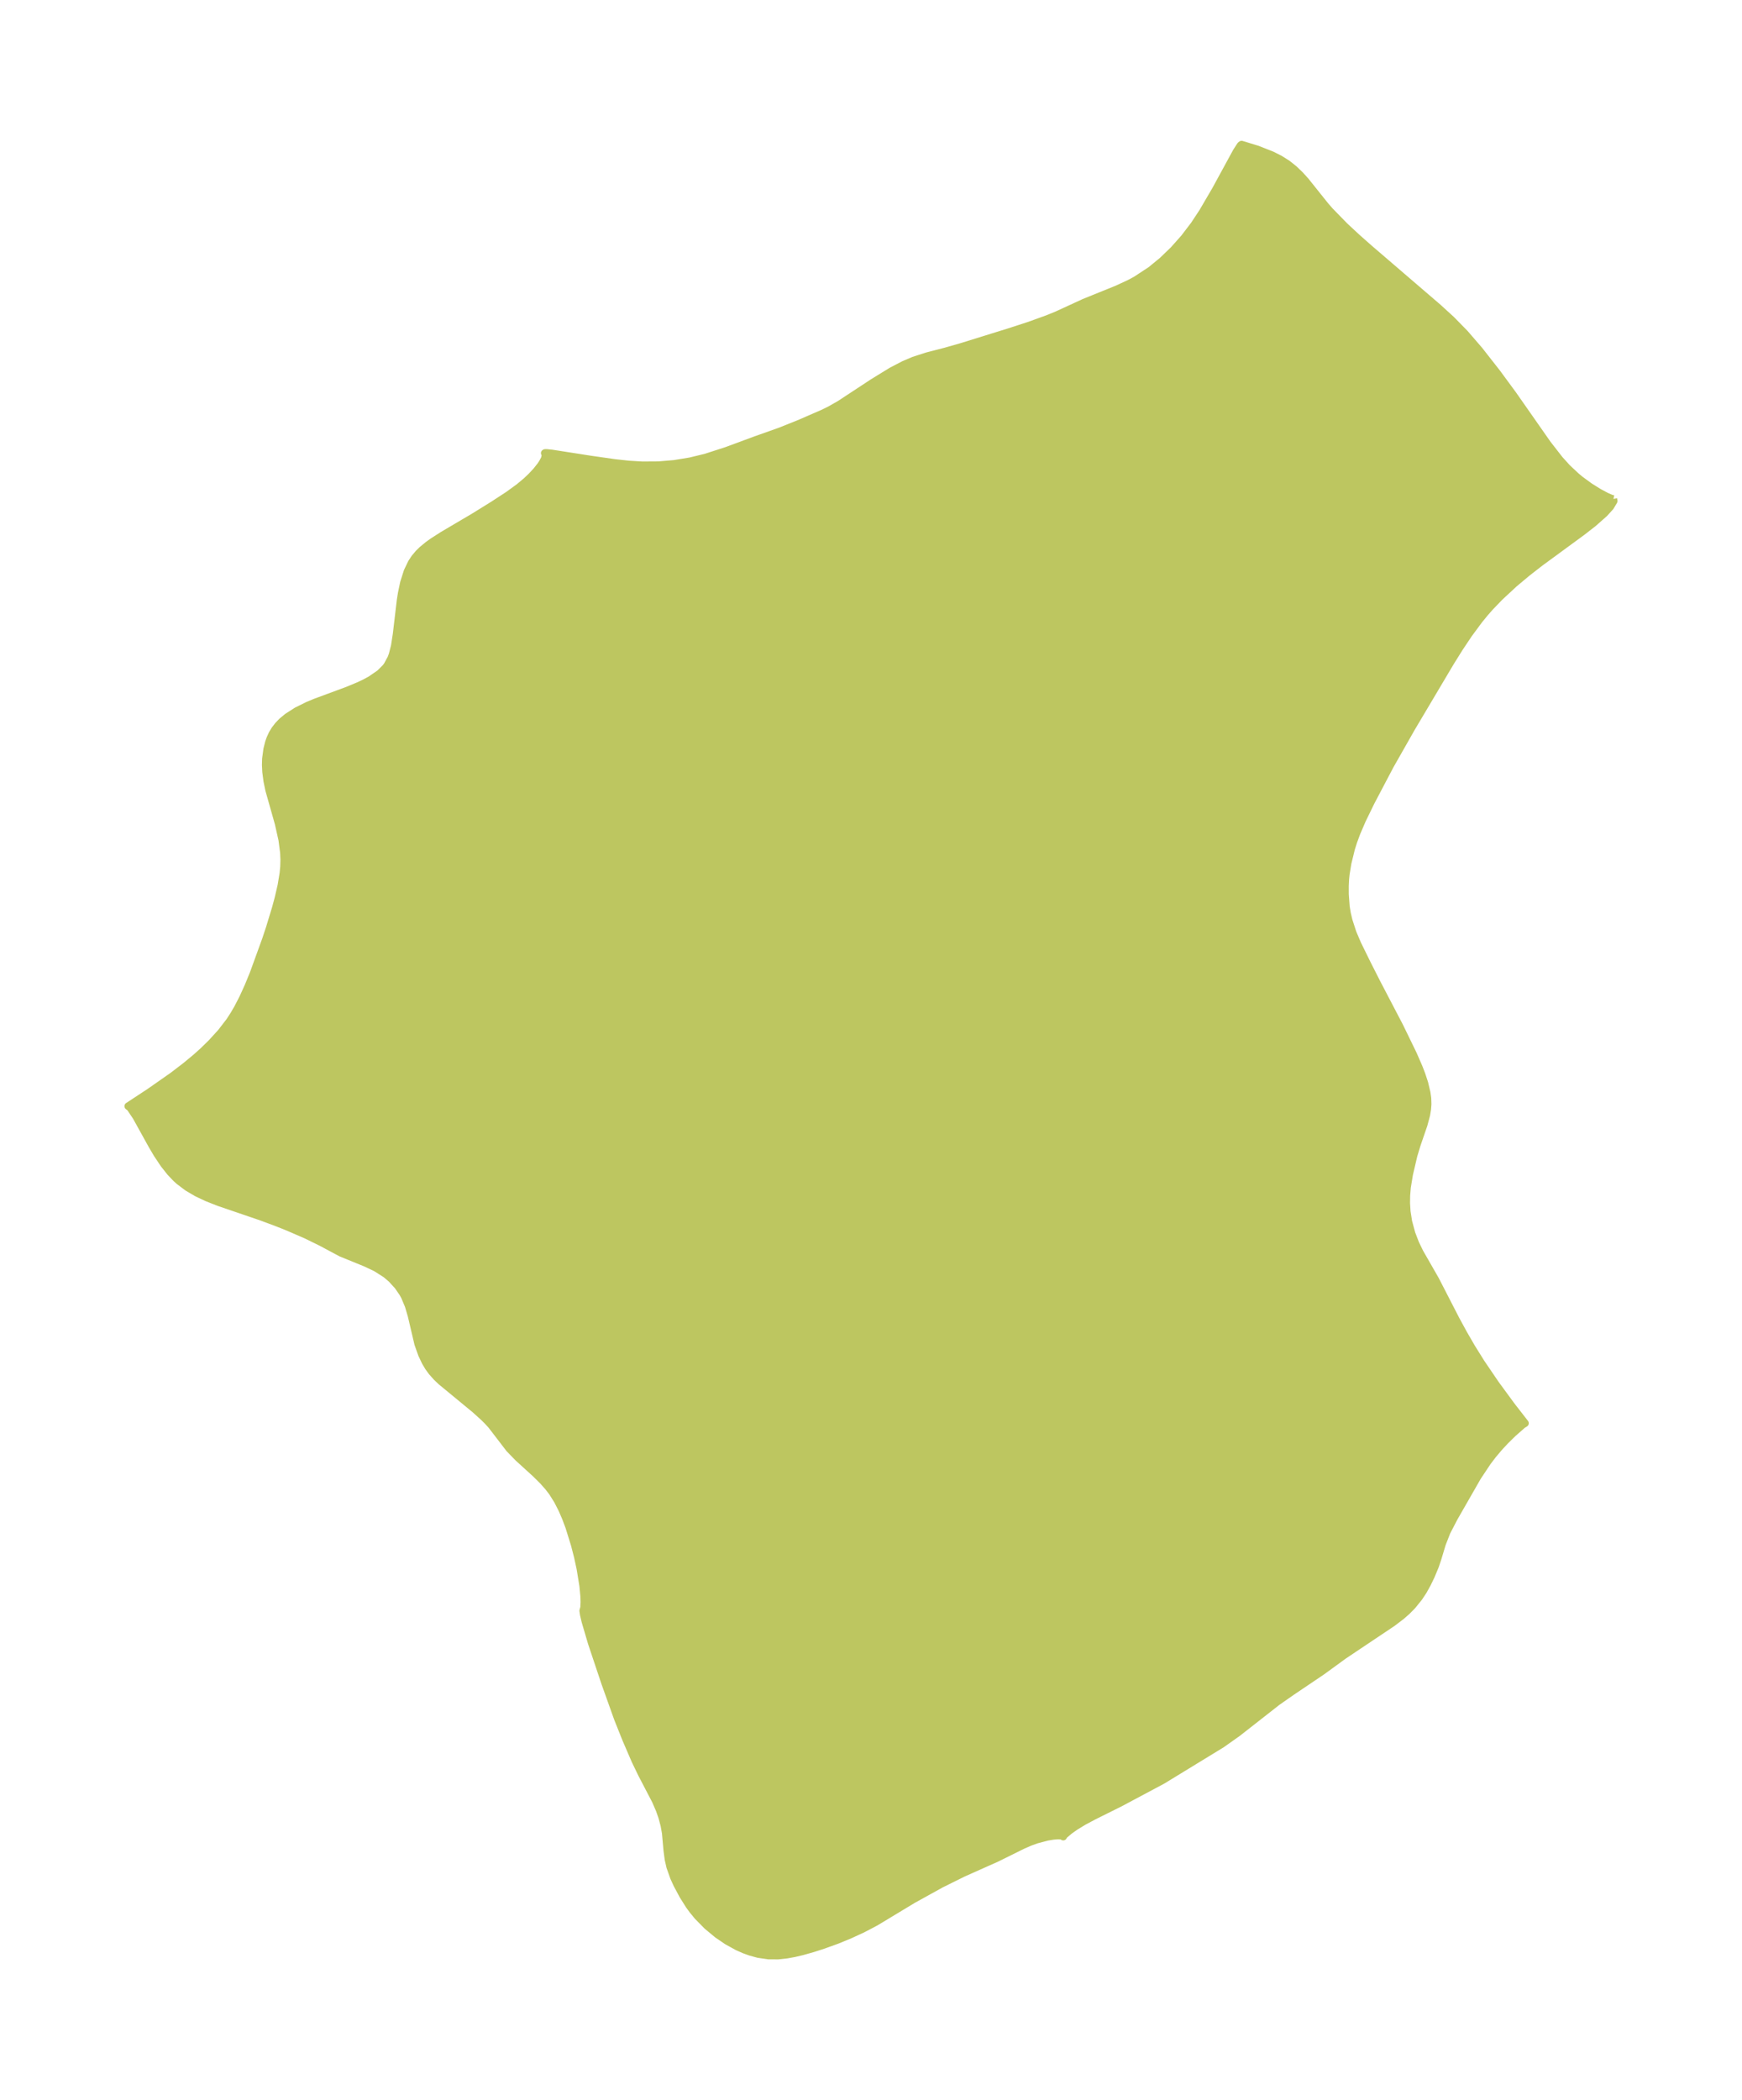 <?xml version="1.0" encoding="UTF-8"?>
<!DOCTYPE svg  PUBLIC '-//W3C//DTD SVG 1.1//EN'  'http://www.w3.org/Graphics/SVG/1.1/DTD/svg11.dtd'>
<svg width="232.75pt" height="280.51pt" version="1.1" viewBox="0 0 232.75 280.51" xmlns="http://www.w3.org/2000/svg" xmlns:xlink="http://www.w3.org/1999/xlink">
 <defs>
  <style type="text/css">*{stroke-linejoin: round; stroke-linecap: butt}</style>
 </defs>
 <g id="figure_1">
  <g id="patch_1">
   <path d="m-0 280.51h232.75v-280.51h-232.75v280.51z" fill="none"/>
  </g>
  <g id="axes_1">
   <g id="PatchCollection_1">
    <defs>
     <path id="m900aaa1bf5" d="m215.57-213.87 0.049 0.278-0.462 0.772-0.812 0.892-1.468 1.298-1.479 1.151-5.618 4.116-1.703 1.324-1.753 1.464-1.944 1.802-1.315 1.368-0.669 0.762-0.794 0.971-1.356 1.835-1.26 1.886-1.194 1.913-5.211 8.777-2.855 5.023-2.562 4.87-1.161 2.385-0.737 1.711-0.437 1.184-0.286 0.903-0.481 1.964-0.242 1.488-0.065 0.649-0.044 0.882 9.43e-4 1.149 0.122 1.658 0.151 0.906 0.218 0.925 0.529 1.636 0.635 1.495 1.266 2.583 1.336 2.635 3.02 5.779 1.817 3.735 0.755 1.728 0.381 0.987 0.374 1.135 0.308 1.294 0.106 0.746 0.025 0.791-0.049 0.649-0.127 0.782-0.359 1.334-0.907 2.64-0.434 1.431-0.592 2.528-0.286 1.739-0.09 1.115-0.014 1.004 0.069 1.134 0.212 1.343 0.429 1.583 0.517 1.344 0.571 1.176 2.088 3.643 2.743 5.331 1.053 1.93 1.048 1.81 1.264 2.025 1.929 2.838 2.115 2.885 1.748 2.251 0.08 0.102-0.326 0.202-1.314 1.156-0.973 0.957-0.845 0.907-0.835 0.988-0.734 0.965-1.321 1.985-3.135 5.47-0.983 1.893-0.629 1.616-0.588 1.963-0.333 0.98-0.542 1.303-0.511 1.057-0.539 0.97-0.561 0.849-0.892 1.108-0.737 0.747-0.741 0.648-1.193 0.906-6.486 4.341-2.927 2.13-4.019 2.71-1.956 1.365-5.292 4.146-2.111 1.494-7.946 4.856-5.657 3.014-3.541 1.763-1.314 0.701-1.112 0.677-0.783 0.555-0.66 0.557-0.14 0.16-0.025 0.084-0.228-0.123-0.442-0.028-0.674 0.054-0.805 0.134-1.454 0.384-0.852 0.311-0.947 0.413-3.509 1.735-4.47 1.992-2.971 1.473-3.743 2.071-4.984 3.008-1.722 0.904-1.803 0.832-1.667 0.68-1.812 0.653-1.368 0.44-1.465 0.414-1.022 0.239-0.993 0.18-1.167 0.127-1.288-0.003-1.383-0.207-1.021-0.279-0.839-0.303-0.9-0.399-1.392-0.769-1.269-0.866-1.383-1.145-1.259-1.281-0.696-0.846-0.44-0.606-0.827-1.311-0.788-1.468-0.436-0.947-0.506-1.427-0.226-0.987-0.16-1.199-0.211-2.348-0.183-1.014-0.298-1.117-0.339-0.964-0.512-1.188-1.884-3.616-0.856-1.774-1.24-2.875-1.089-2.729-1.707-4.778-1.773-5.298-0.851-2.887-0.209-0.883-0.084-0.552 0.023-0.084 0.1-0.361 0.027-0.738-0.022-0.753-0.131-1.401-0.379-2.315-0.339-1.56-0.404-1.577-0.746-2.405-0.445-1.19-0.489-1.137-0.608-1.195-0.686-1.095-0.52-0.684-0.766-0.867-0.97-0.959-2.31-2.104-1.187-1.222-2.392-3.117-0.469-0.518-0.544-0.545-1.188-1.075-4.517-3.722-0.596-0.565-0.651-0.731-0.455-0.626-0.41-0.69-0.473-0.998-0.506-1.421-0.89-3.791-0.385-1.307-0.519-1.236-0.25-0.452-0.651-0.944-0.862-0.944-0.743-0.632-1.306-0.832-1.405-0.667-3.271-1.332-2.646-1.415-2.034-0.996-2.418-1.048-1.468-0.585-2.063-0.769-5.718-1.953-1.594-0.63-1.325-0.627-1.248-0.732-1.139-0.858-0.4-0.364-0.765-0.804-0.853-1.077-0.905-1.357-0.686-1.163-2.11-3.811-0.816-1.218-0.268-0.203 2.857-1.877 3.083-2.155 1.734-1.326 1.384-1.145 0.955-0.857 1.124-1.099 1.282-1.407 1.137-1.476 0.573-0.885 0.508-0.872 0.706-1.368 0.704-1.551 0.709-1.731 1.639-4.513 0.502-1.512 0.811-2.665 0.358-1.322 0.398-1.715 0.27-1.635 0.084-0.912 0.025-0.92-0.042-0.939-0.222-1.696-0.486-2.175-1.266-4.477-0.251-1.21-0.16-1.218-0.046-0.917 0.023-0.817 0.174-1.287 0.225-0.896 0.177-0.507 0.292-0.64 0.337-0.561 0.452-0.587 0.521-0.541 0.709-0.586 1.248-0.799 1.49-0.737 0.954-0.398 4.387-1.624 1.435-0.597 0.768-0.362 0.835-0.448 1.23-0.845 0.777-0.776 0.22-0.295 0.515-0.956 0.171-0.458 0.299-1.159 0.245-1.581 0.54-4.574 0.141-0.885 0.301-1.436 0.483-1.514 0.55-1.143 0.421-0.641 0.533-0.633 0.457-0.447 0.801-0.66 0.608-0.437 1.364-0.873 4.173-2.461 2.525-1.565 2.03-1.324 1.449-1.053 0.943-0.788 0.656-0.618 0.709-0.758 0.578-0.731 0.231-0.345 0.298-0.559 0.121-0.527-0.118-0.227 0.052-0.032 0.221-0.002 0.703 0.075 5.167 0.807 3.217 0.46 1.884 0.205 1.784 0.108 2.161-0.013 2.114-0.177 2.142-0.351 2.067-0.502 2.796-0.904 3.857-1.427 3.301-1.171 2.489-0.995 3.2-1.389 0.92-0.448 1.357-0.77 4.441-2.919 2.487-1.526 1.613-0.84 1.335-0.57 1.779-0.575 2.46-0.636 2.088-0.595 6.31-1.958 2.831-0.919 2.416-0.874 1.274-0.519 3.618-1.664 4.42-1.789 1.668-0.775 0.846-0.455 1.976-1.3 1.558-1.277 1.481-1.431 1.395-1.566 1.341-1.753 1.147-1.738 1.747-2.989 2.762-5.066 0.553-0.862 0.138-0.097 2.122 0.65 1.94 0.767 1.049 0.529 1.002 0.63 0.879 0.701 0.815 0.784 0.699 0.769 2.689 3.361 0.627 0.716 1.959 2.006 1.603 1.488 1.633 1.446 9.241 7.938 1.776 1.622 1.812 1.854 1.928 2.238 2.337 2.983 2.157 2.934 4.604 6.583 1.612 2.07 1.016 1.121 1.2 1.126 0.579 0.478 1.242 0.907 1.206 0.753 1.022 0.544 0.645 0.281 0.288 0.063" stroke="#bdc660"/>
    </defs>
    <g clip-path="url(#pad14bee709)">
     <use y="280.512" fill="#bdc660" stroke="#bdc660" xlink:href="#m900aaa1bf5"/>
    </g>
   </g>
  </g>
 </g>
 <defs>
  <clipPath id="pad14bee709">
   <rect x="7.2" y="7.2" width="218.35" height="266.11"/>
  </clipPath>
 </defs>
</svg>
